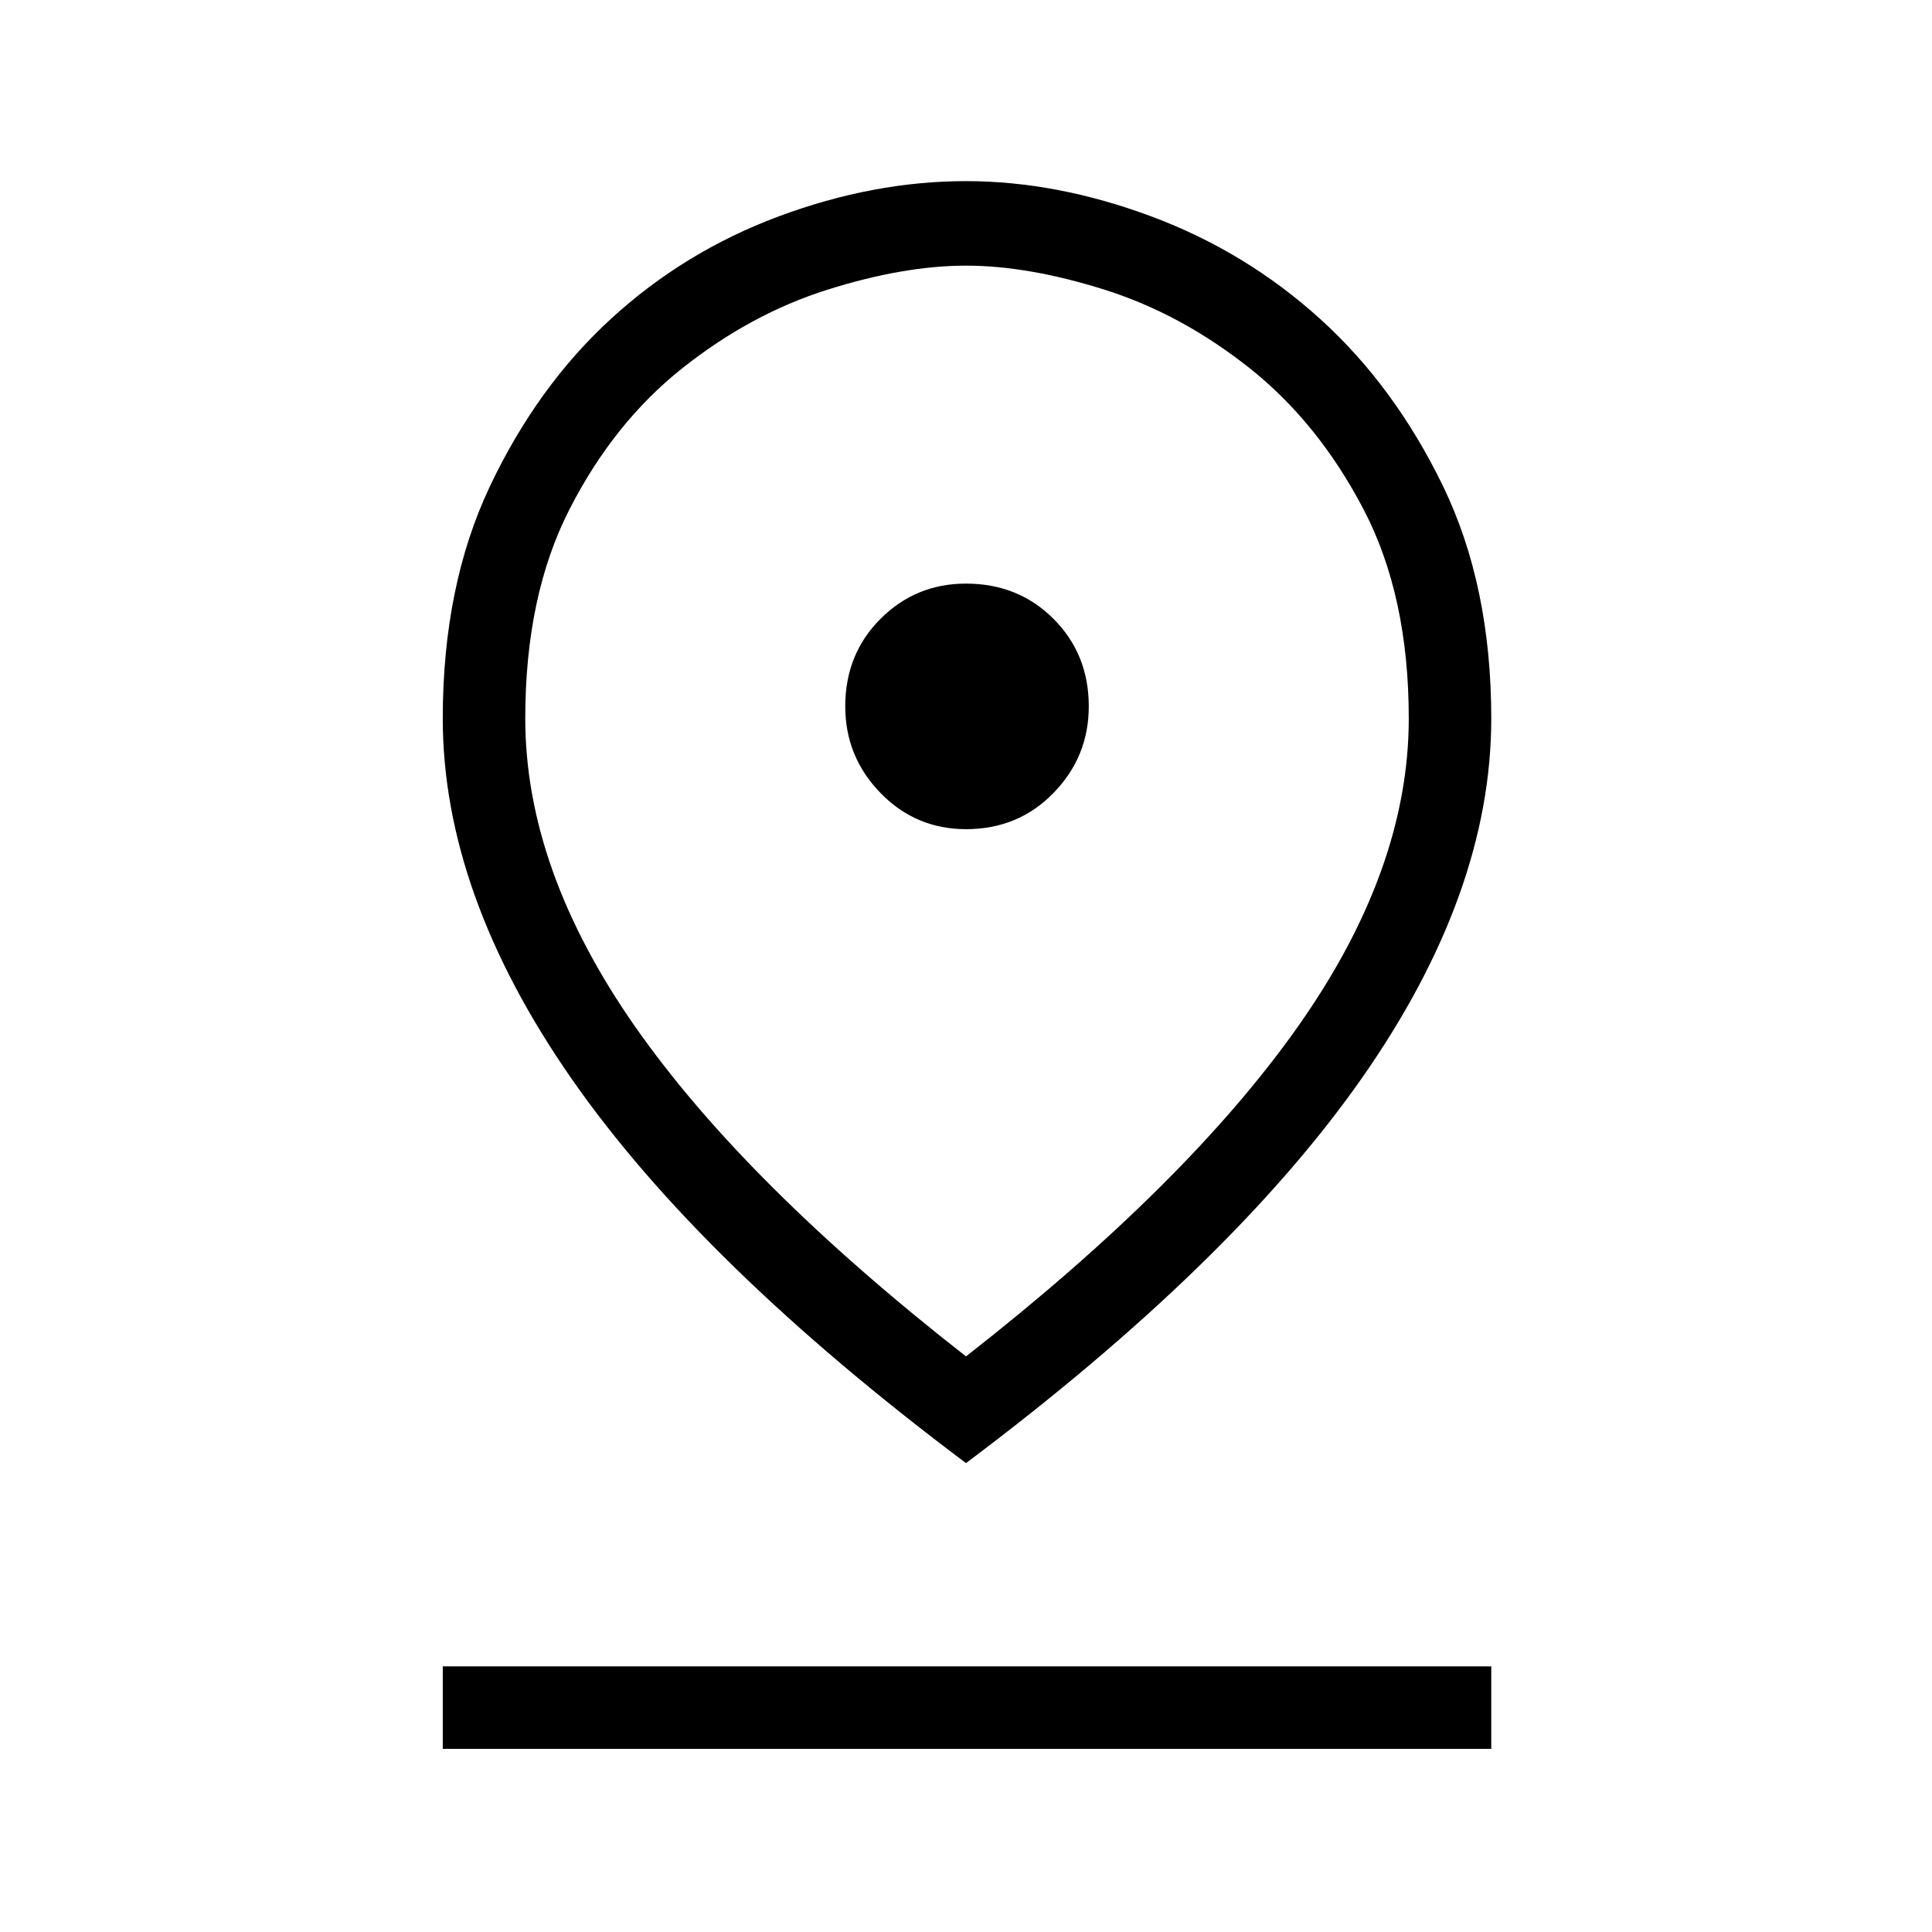 <svg xmlns="http://www.w3.org/2000/svg" height="40" width="40"><path d="M20 28.083q4.583-3.583 6.875-6.833t2.292-6.375q0-2.542-.938-4.333-.937-1.792-2.354-2.917-1.417-1.125-3-1.625T20 5.5q-1.292 0-2.875.5t-3 1.625q-1.417 1.125-2.333 2.917-.917 1.791-.917 4.333 0 3.125 2.271 6.375T20 28.083Zm0 2.209q-5.5-4.125-8.167-7.959-2.666-3.833-2.666-7.458 0-2.75.979-4.813.979-2.062 2.5-3.458 1.521-1.396 3.479-2.125Q18.083 3.75 20 3.75q1.875 0 3.833.729 1.959.729 3.5 2.125Q28.875 8 29.875 10.062q1 2.063 1 4.813 0 3.625-2.687 7.458Q25.5 26.167 20 30.292Zm0-13.125q1.083 0 1.812-.75.73-.75.73-1.792 0-1.083-.73-1.812-.729-.73-1.812-.73-1.042 0-1.771.73-.729.729-.729 1.812 0 1.042.729 1.792t1.771.75ZM9.167 36.208V34.5h21.708v1.708ZM20 14.875Z"/></svg>